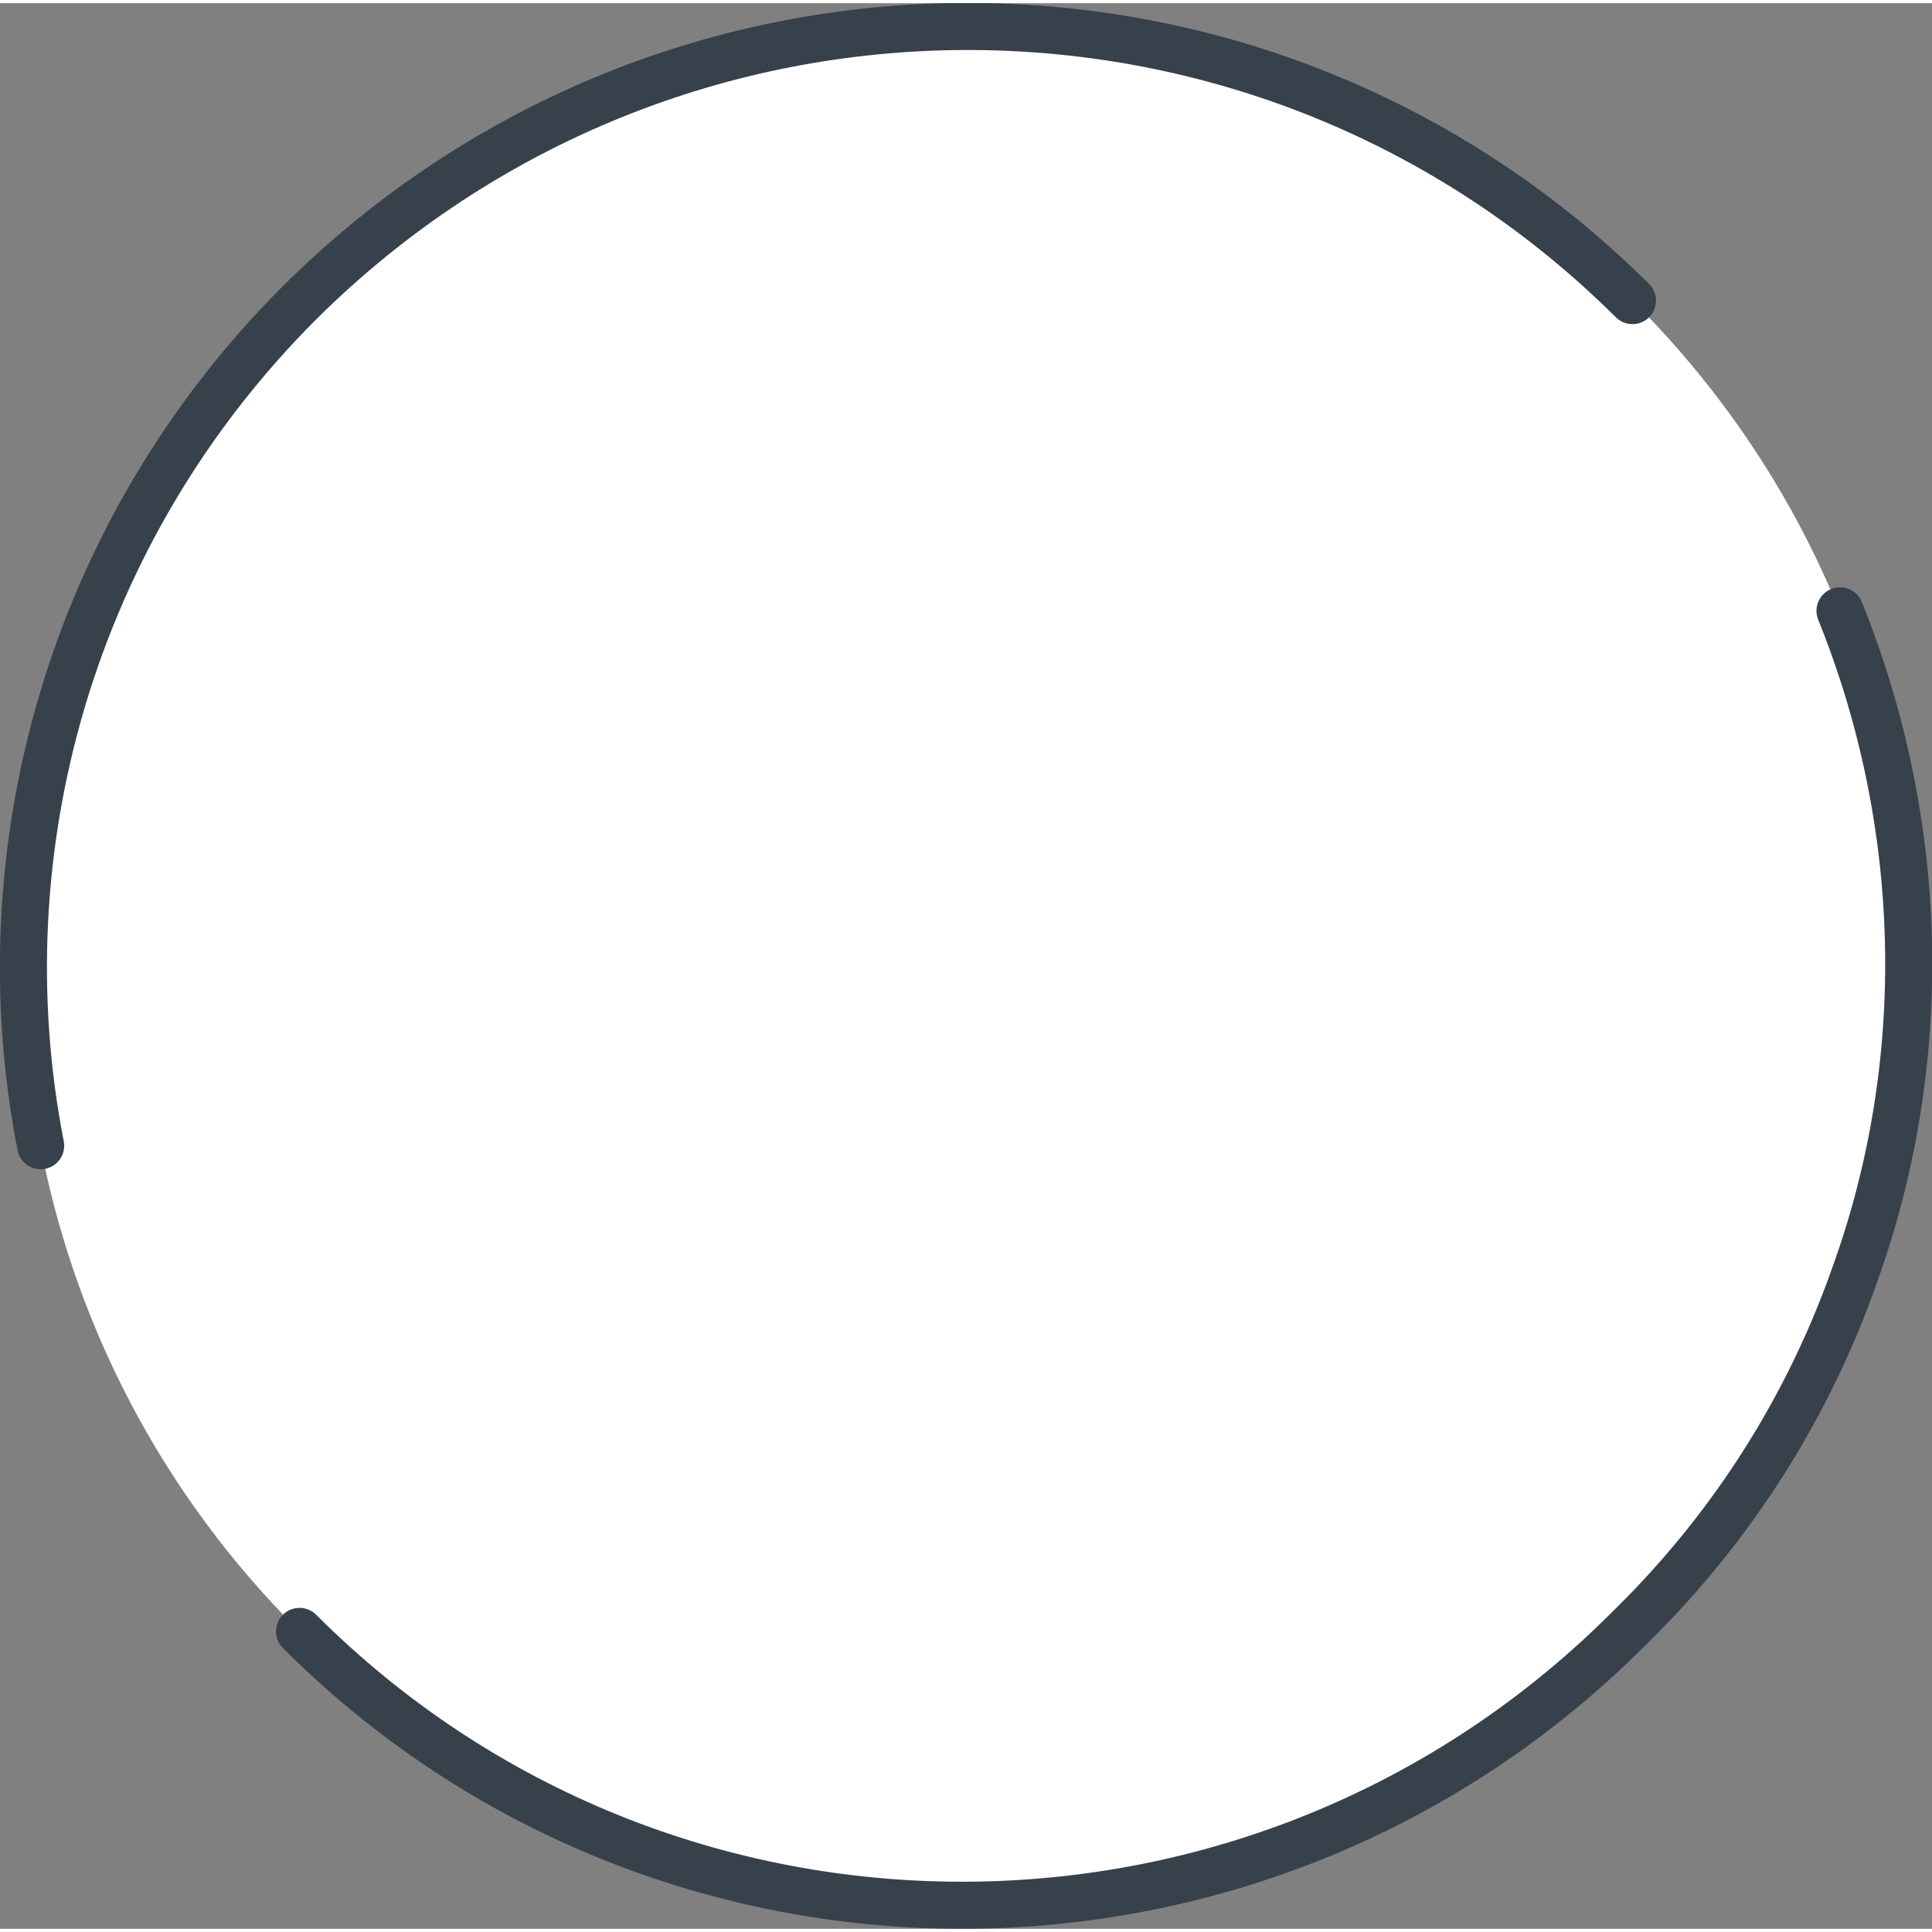 <svg id="Слой_1" xmlns="http://www.w3.org/2000/svg" xmlns:xlink="http://www.w3.org/1999/xlink" viewBox="0 0 90.3 90" width="90" height="90"><rect x="0" y="0" width="90.3" height="90" fill="#808080" stroke="none"/><style>.st0,.st1{clip-path:url(#SVGID_2_);fill:#fff}.st1{fill:none;stroke:#37414c;stroke-width:2.2;stroke-linecap:round;stroke-linejoin:round;stroke-miterlimit:10}</style><defs><path id="SVGID_1_" d="M0 0h90.3v90H0z"/></defs><clipPath id="SVGID_2_"><use xlink:href="#SVGID_1_" overflow="visible"/></clipPath><path class="st0" d="M14 14c17.3-17.2 45.1-17.2 62.3-.1s17.2 44.9-.1 62.1-45.1 17.2-62.2.1C-3.2 59-3.2 31.2 14 14"/><path class="st1" d="M1.9 53.4C-.8 39.6 3.3 24.7 14 14c17.3-17.2 45.1-17.2 62.3-.1M86 28.4c4 9.9 4.3 21 .7 31-2.1 6-5.6 11.7-10.5 16.5C59 93.2 31.1 93.2 14 76.1"/></svg>